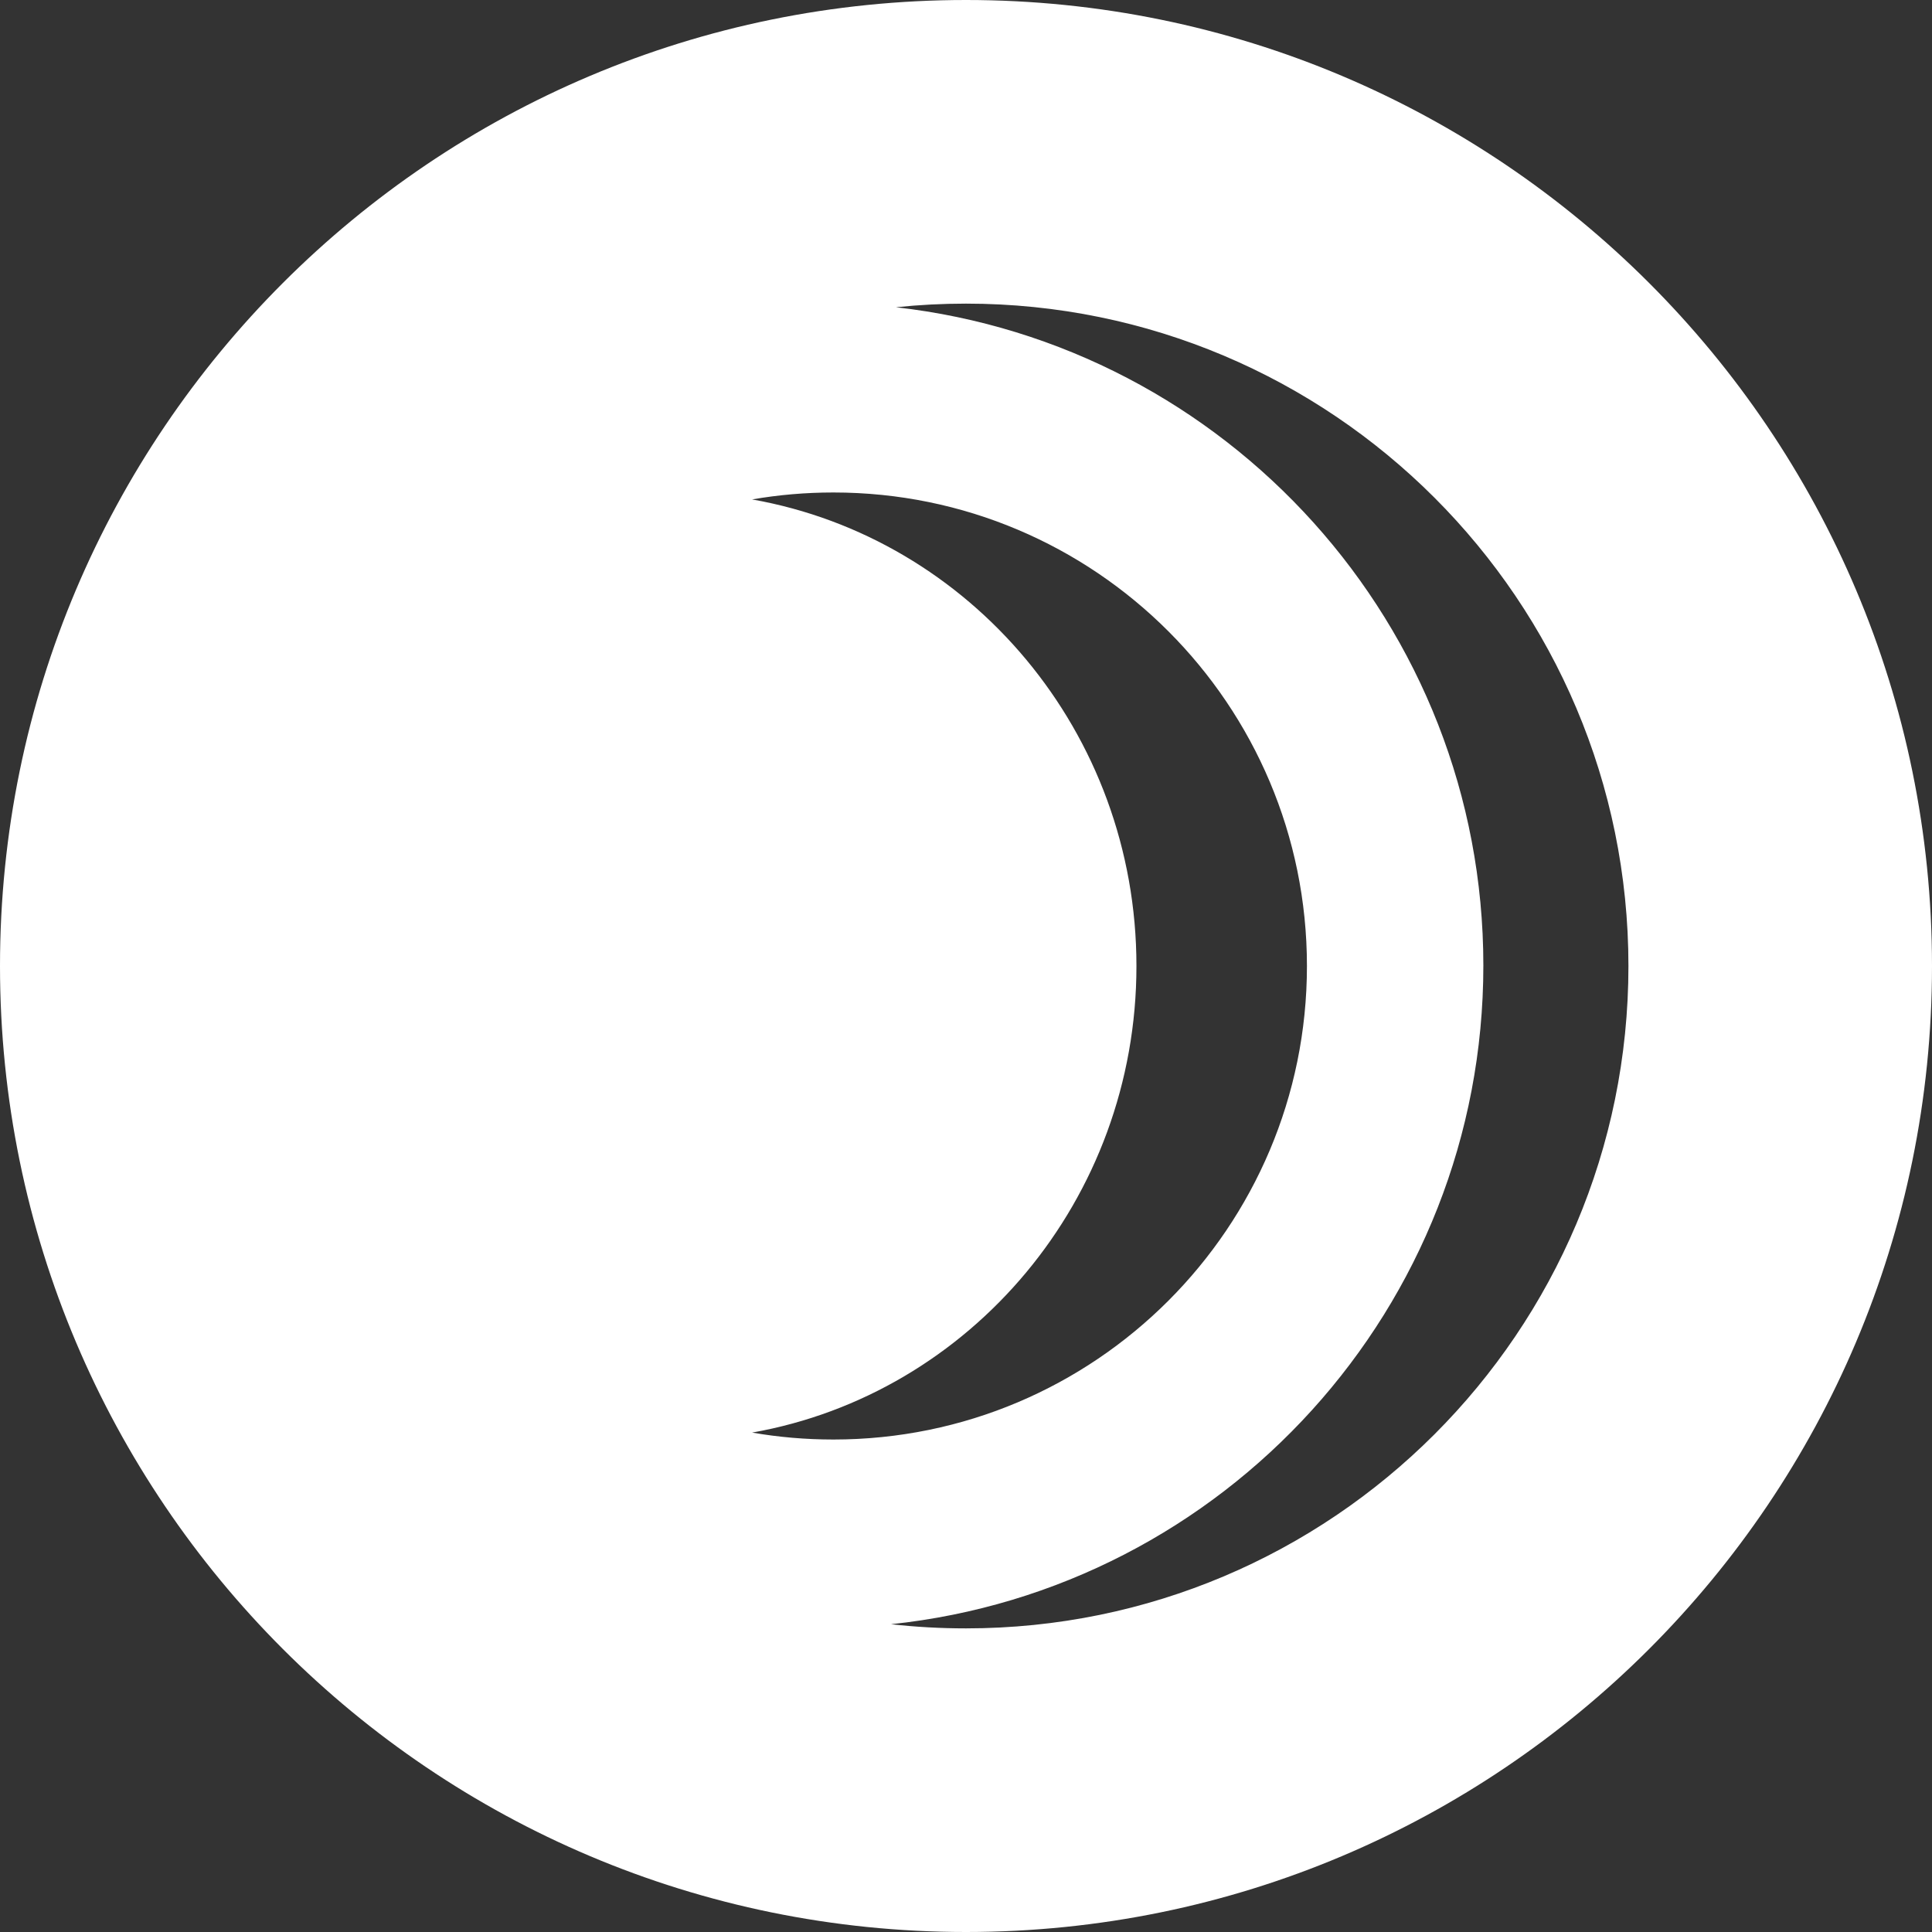 <svg width="32" height="32" viewBox="0 0 32 32" fill="none" xmlns="http://www.w3.org/2000/svg">
<rect x="0" y="0" width="32" height="32" fill="#333333" stroke="none"/>
<path fill-rule="evenodd" clip-rule="evenodd" d="M32 16C32 24.837 24.837 32 16 32C7.163 32 0 24.837 0 16C0 7.163 7.163 0 16 0C24.837 0 32 7.163 32 16ZM26.972 16C26.972 22.059 22.06 26.971 16 26.971C15.58 26.971 15.165 26.948 14.758 26.902C20.272 26.323 24.569 21.659 24.569 15.991C24.569 10.352 20.314 5.706 14.84 5.089C15.221 5.049 15.608 5.029 16 5.029C22.06 5.029 26.972 9.941 26.972 16ZM12.457 23.728C16.073 23.089 18.823 19.872 18.823 16C18.823 12.128 16.073 8.911 12.457 8.272C12.895 8.196 13.345 8.157 13.804 8.157C18.136 8.157 21.647 11.668 21.647 16C21.647 20.332 18.136 23.843 13.804 23.843C13.345 23.843 12.895 23.804 12.457 23.728Z" fill="white"/>
</svg>
